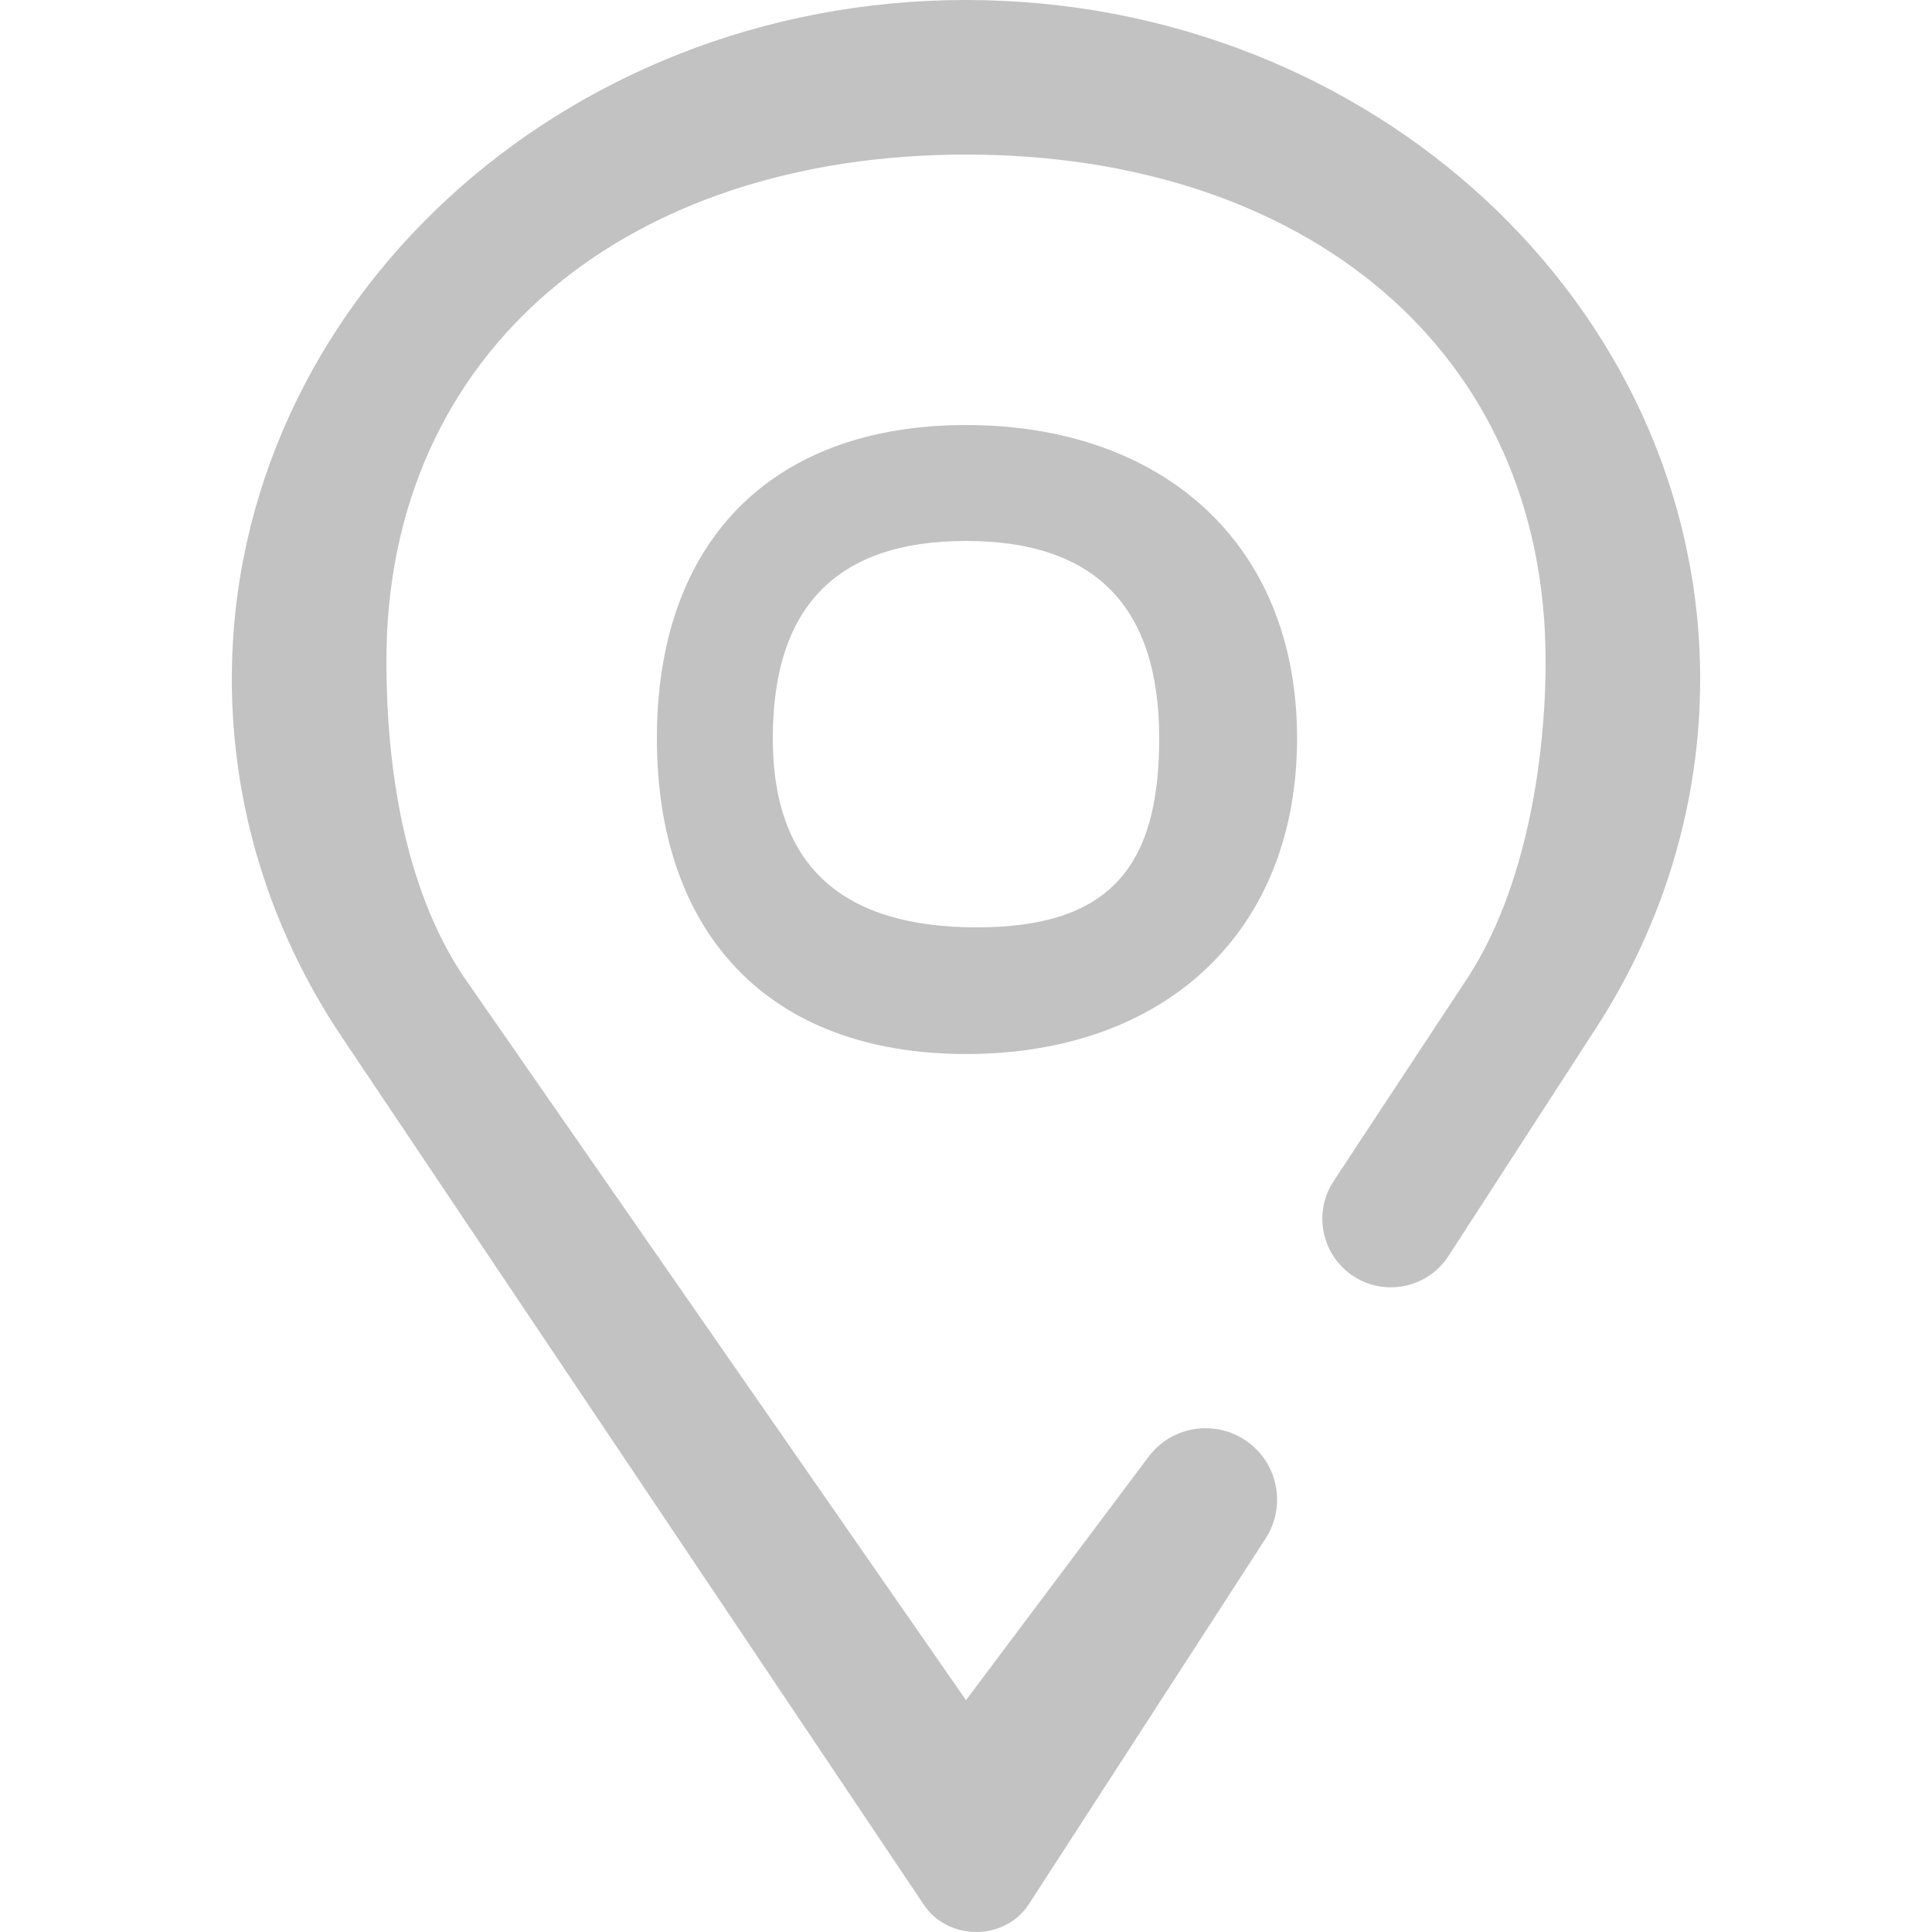 <svg width="25" height="25" viewBox="0 0 25 25" fill="none" xmlns="http://www.w3.org/2000/svg">
<path d="M12.5 0C7.262 0 3 3.943 3 8.789C3 10.427 3.49 12.024 4.418 13.411L11.959 24.654C12.104 24.869 12.358 25 12.632 25H12.638C12.914 24.998 13.169 24.863 13.311 24.644L16.377 19.908C16.614 19.541 16.563 19.059 16.254 18.751V18.751C15.856 18.354 15.199 18.401 14.862 18.851L12.5 22L6 12.639C5.228 11.485 5 9.917 5 8.553C5 4.514 8.135 2 12.5 2C16.865 2 20 4.514 20 8.553C20 9.877 19.73 11.51 19 12.639L17.258 15.282C16.994 15.682 17.095 16.219 17.487 16.496V16.496C17.899 16.786 18.47 16.675 18.743 16.253L20.66 13.292C21.537 11.935 22 10.378 22 8.789C22 3.943 17.738 0 12.5 0Z" fill="#C2C2C2"/>
<path fill-rule="evenodd" clip-rule="evenodd" d="M12.5 5.5C9.978 5.5 8.5 7.013 8.5 9.553C8.5 12.076 9.944 13.639 12.5 13.639C15.087 13.639 16.784 12.048 16.784 9.553C16.784 7.013 15.022 5.5 12.5 5.5ZM12.638 12C10.948 12 10 11.25 10 9.553C10 7.86 10.819 7 12.5 7C14.181 7 15 7.86 15 9.553C15 11.225 14.355 12 12.638 12Z" fill="#C2C2C2"/>
</svg>
